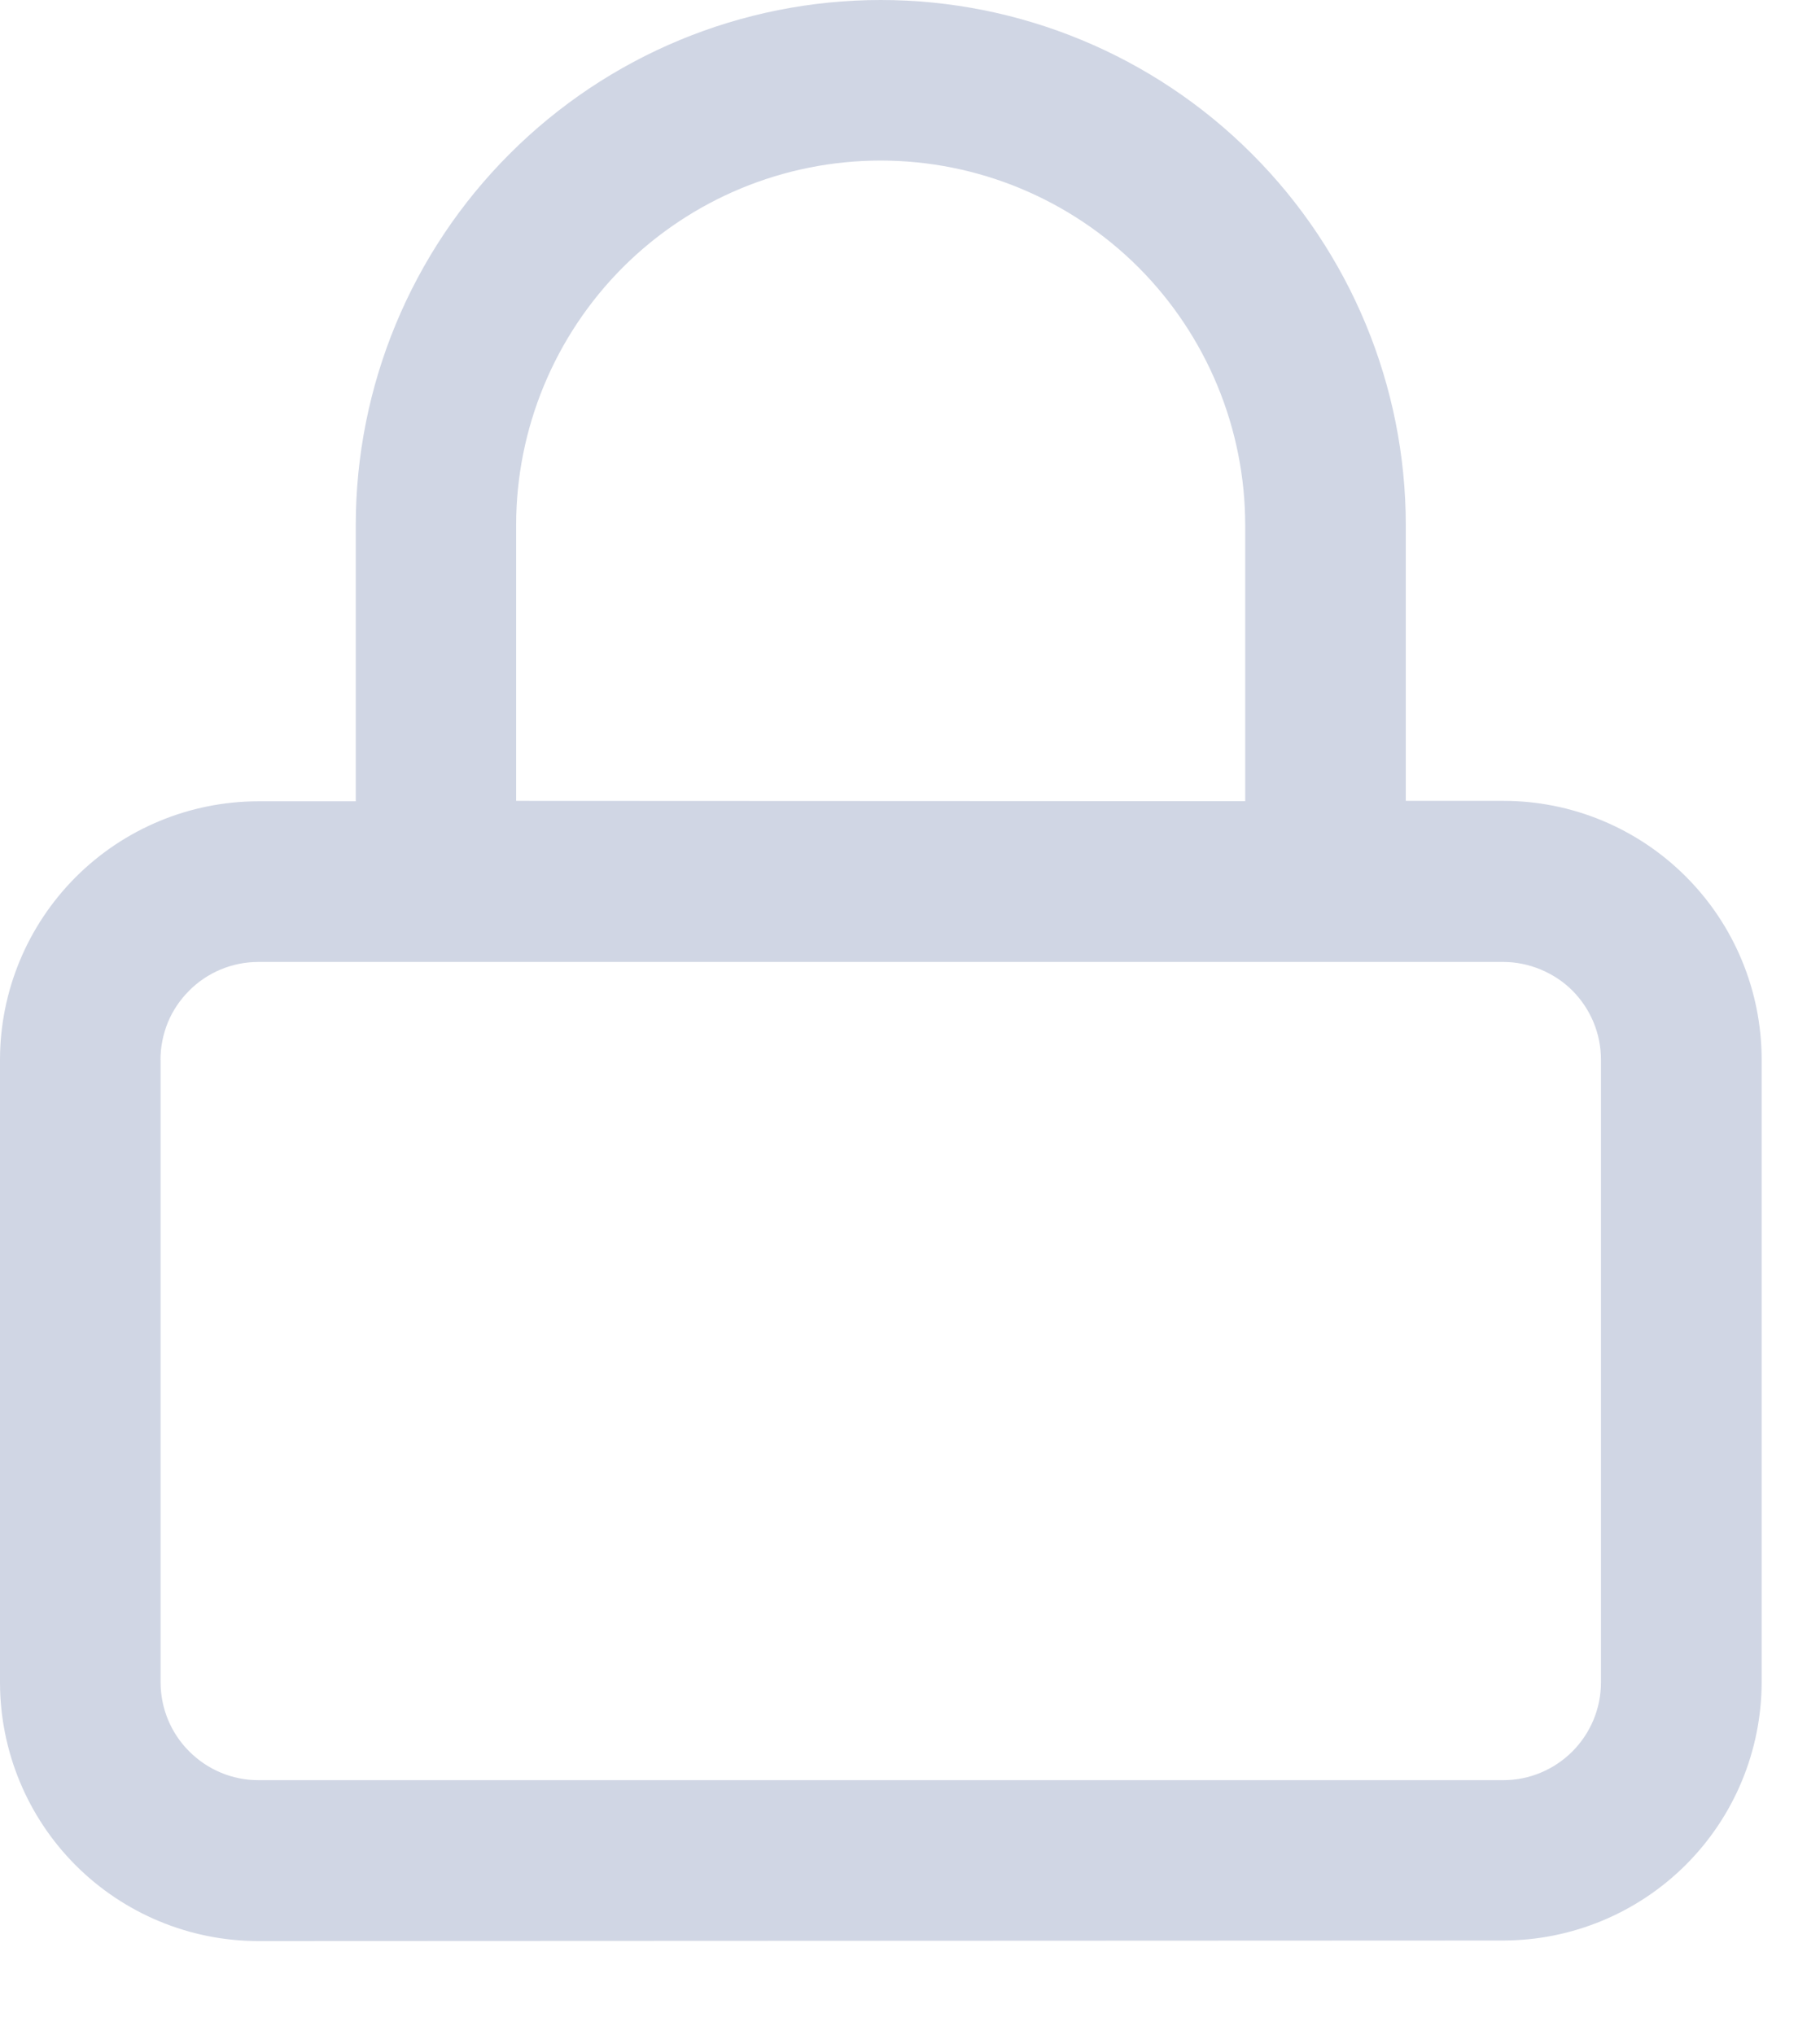 <svg width="17" height="19" viewBox="0 0 17 19" fill="none" xmlns="http://www.w3.org/2000/svg">
<path id="Union 18" d="M2.412 18.122C1.773 18.122 1.159 17.867 0.707 17.415C0.255 16.963 0.001 16.349 0 15.71V9.895C0 9.255 0.255 8.642 0.707 8.189C1.159 7.737 1.772 7.482 2.412 7.481H3.323V4.904C3.323 3.604 3.84 2.356 4.76 1.437C5.679 0.517 6.926 0 8.227 0C9.527 0 10.775 0.517 11.694 1.437C12.614 2.356 13.131 3.604 13.131 4.904V7.477H14.043C14.683 7.477 15.296 7.732 15.748 8.185C16.2 8.637 16.454 9.25 16.455 9.89V15.705C16.454 16.345 16.2 16.957 15.748 17.409C15.296 17.861 14.682 18.116 14.043 18.117L2.412 18.122ZM1.5 9.894V15.709C1.501 15.951 1.597 16.182 1.768 16.352C1.939 16.523 2.17 16.62 2.412 16.62H14.043C14.284 16.62 14.516 16.523 14.687 16.352C14.857 16.182 14.954 15.95 14.954 15.709V9.894C14.954 9.774 14.931 9.656 14.885 9.545C14.839 9.434 14.772 9.334 14.688 9.249C14.603 9.164 14.502 9.098 14.392 9.052C14.281 9.006 14.163 8.981 14.043 8.981H2.412C2.292 8.981 2.173 9.005 2.062 9.051C1.952 9.097 1.851 9.164 1.767 9.249C1.682 9.334 1.614 9.434 1.568 9.545C1.523 9.656 1.499 9.775 1.499 9.895L1.5 9.894ZM11.631 7.48V4.904C11.631 4.001 11.272 3.135 10.634 2.496C9.995 1.858 9.129 1.499 8.226 1.499C7.323 1.499 6.457 1.858 5.818 2.496C5.18 3.135 4.821 4.001 4.821 4.904V7.477L11.631 7.48Z" fill="#D0D6E4"/>
</svg>

